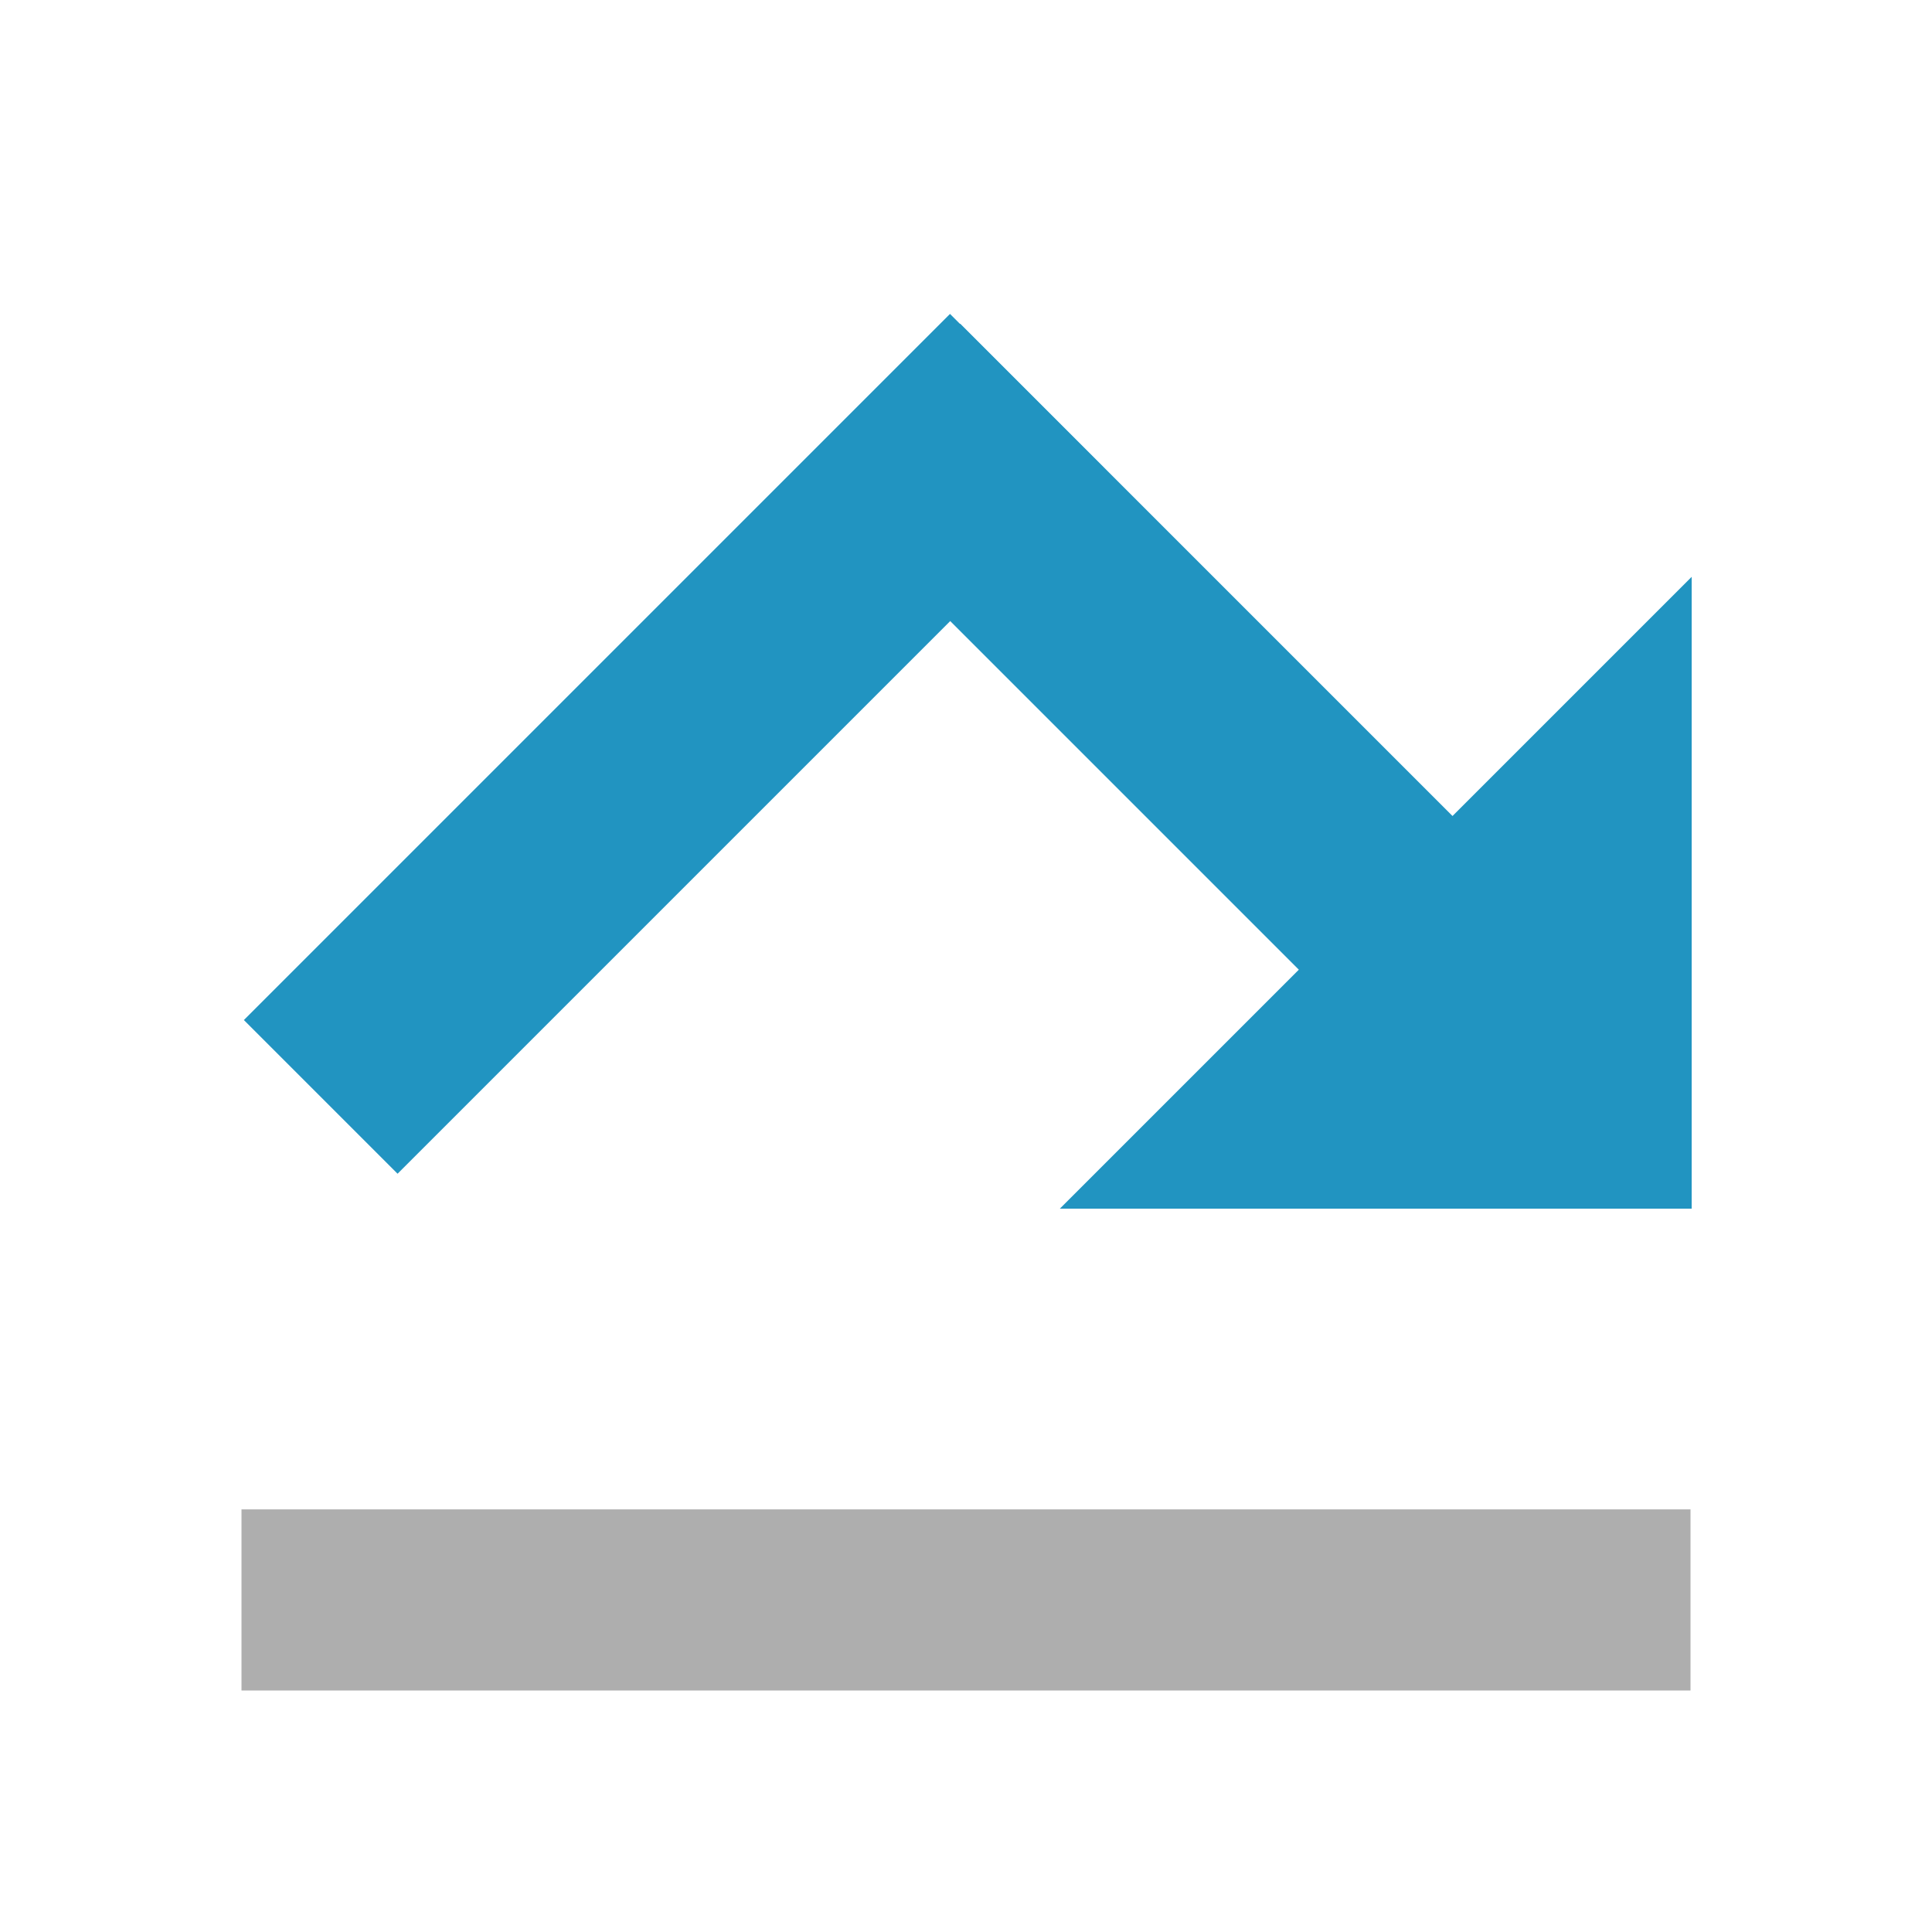 <svg xmlns="http://www.w3.org/2000/svg" width="16" height="16" viewBox="0 0 16 16">
  <g fill="none" fill-rule="evenodd">
    <rect width="12" height="1.5" x="2" y="12.5" fill="#AEAEAE"/>
    <path fill="#2194C1" d="M11.562,7.696 L14.363,7.696 L10.663,11.396 L6.963,7.696 L9.762,7.696 L9.762,1.93 L11.562,1.93 L11.562,7.696 Z" transform="rotate(-45 10.663 6.663)"/>
    <rect width="1.8" height="8.27" x="4.68" y="2.025" fill="#2194C1" transform="rotate(45 5.58 6.16)"/>
  </g>
</svg>
